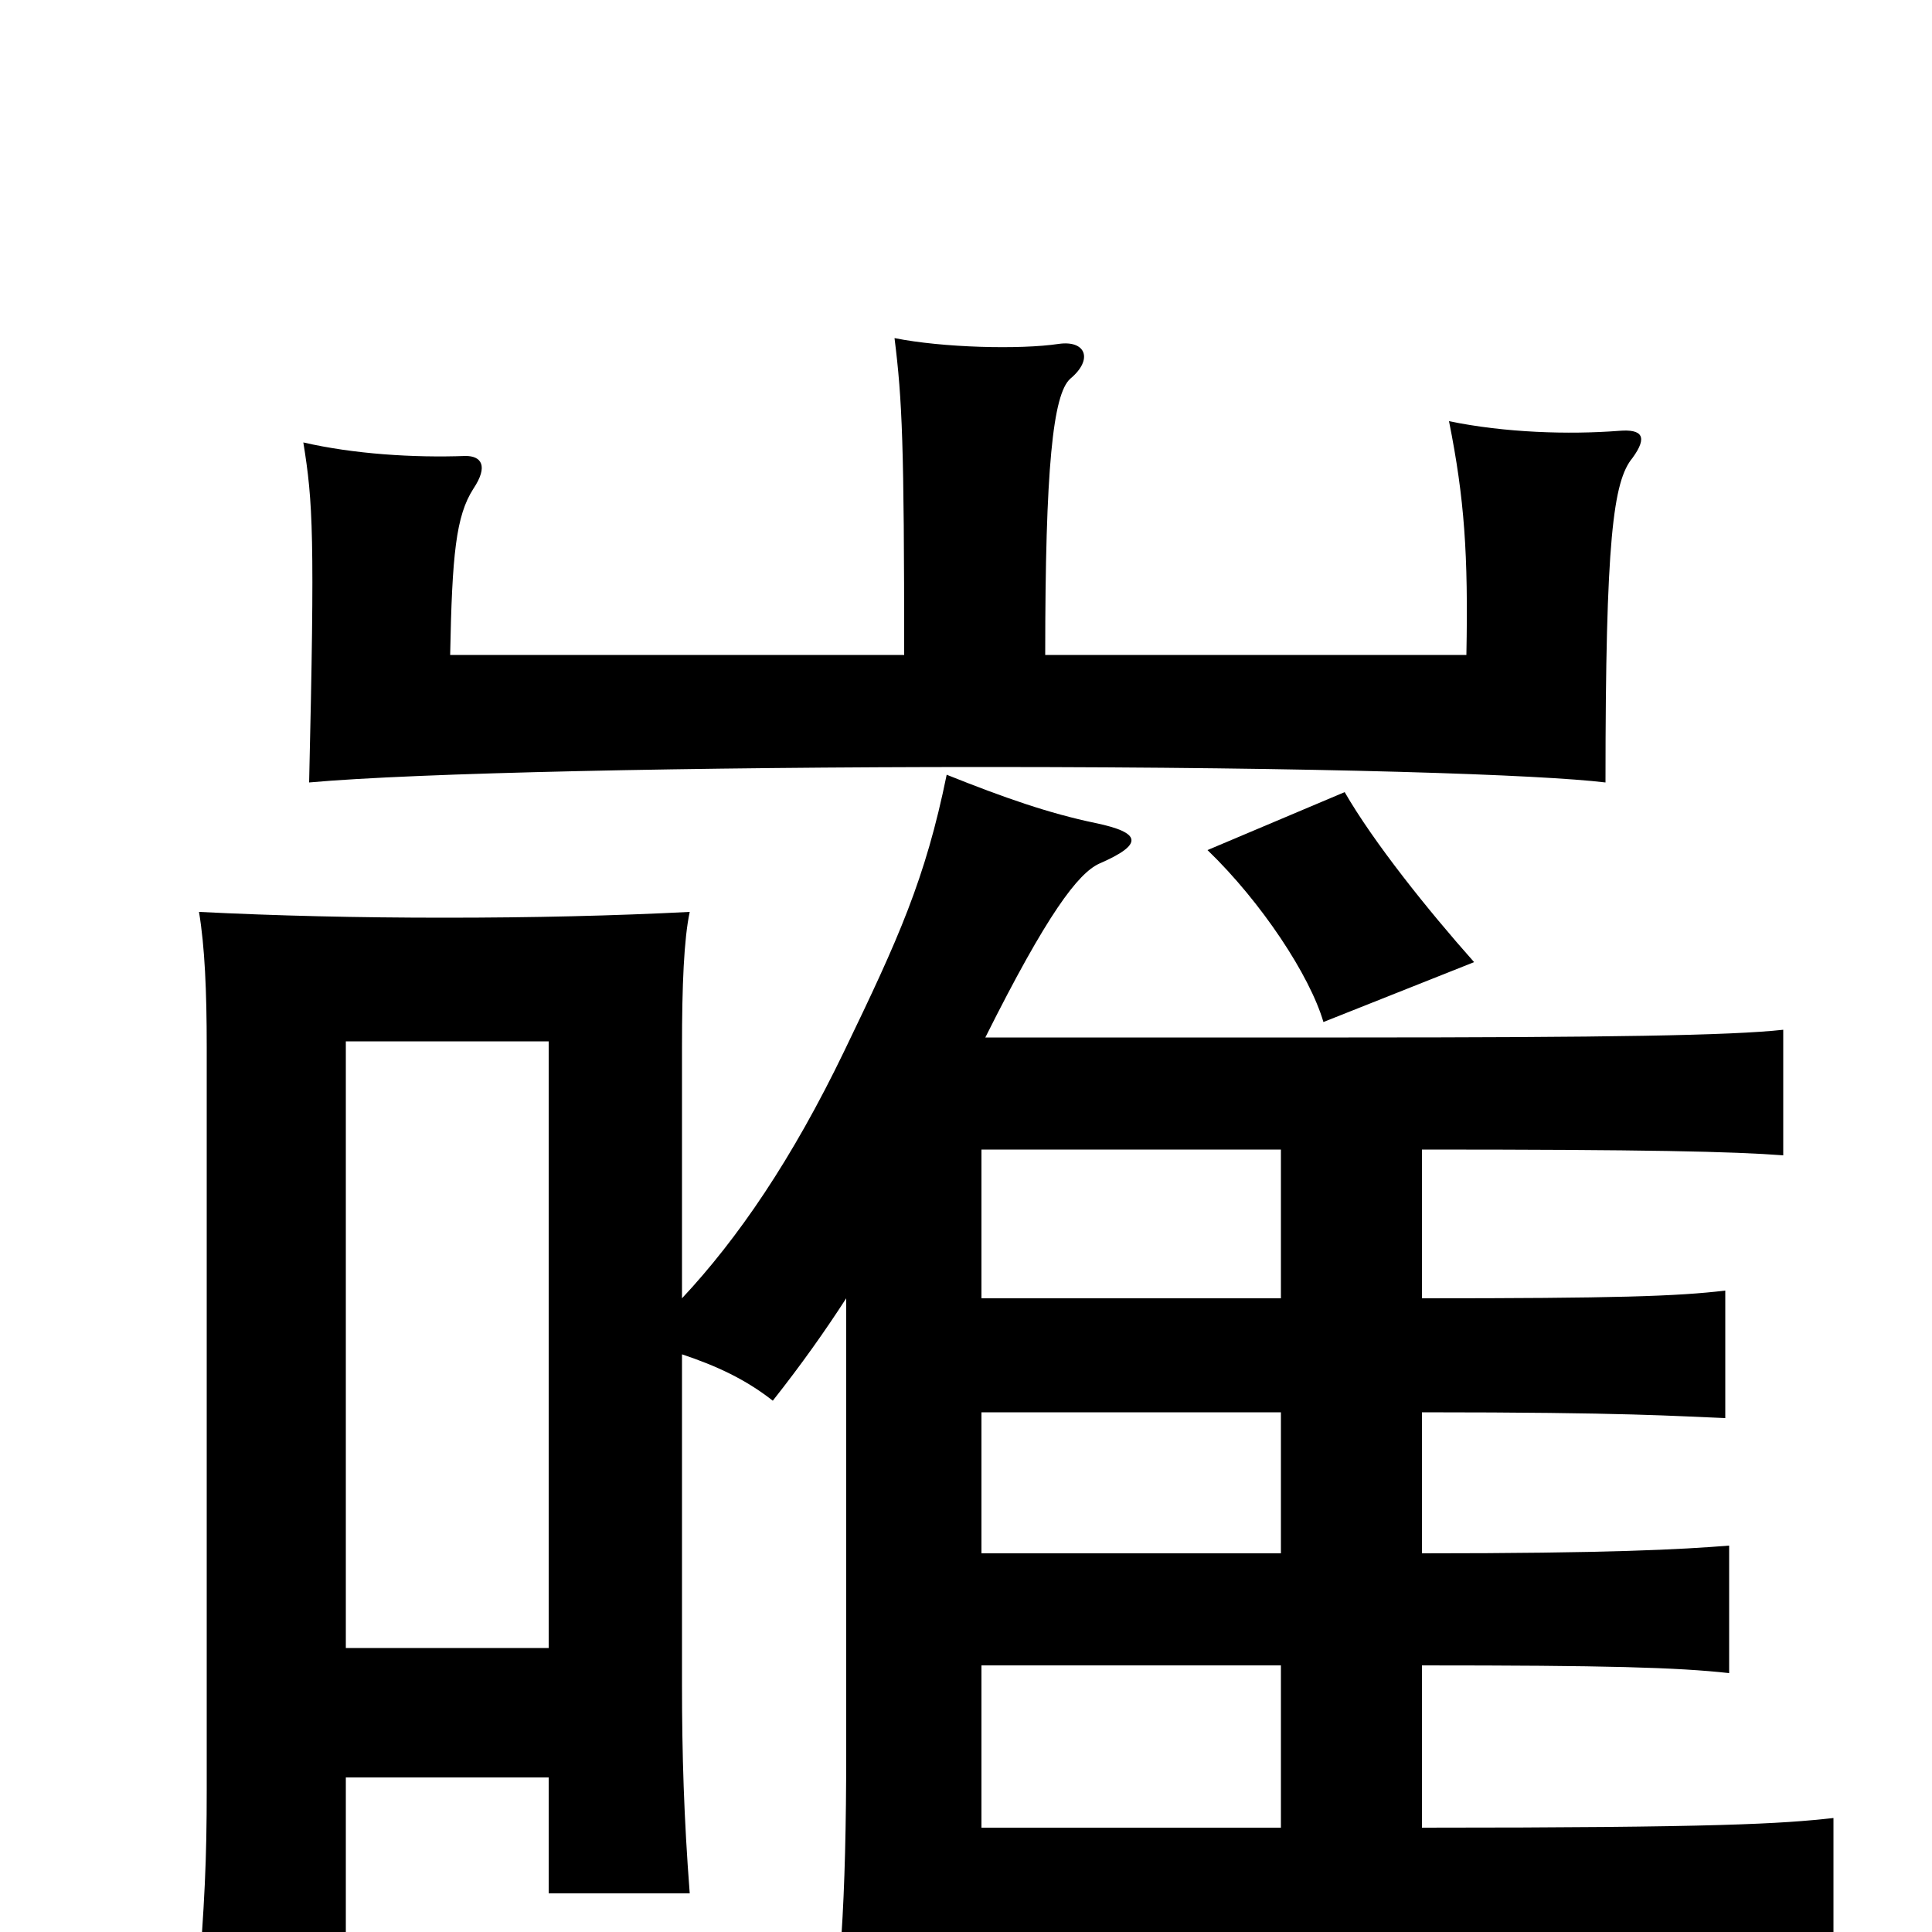 <svg xmlns="http://www.w3.org/2000/svg" viewBox="0 -1000 1000 1000">
	<path fill="#000000" d="M179 -147V-461H284V-147ZM541 -661C541 -758 545 -796 554 -804C566 -814 562 -824 548 -822C528 -819 488 -820 463 -825C467 -793 468 -770 468 -661H233C234 -713 236 -733 245 -747C253 -759 249 -764 241 -764C214 -763 183 -765 157 -771C162 -740 163 -723 160 -595C215 -600 360 -603 509 -603C687 -603 798 -599 831 -595C831 -721 835 -751 845 -763C853 -774 850 -778 838 -777C812 -775 779 -776 750 -782C758 -742 760 -713 759 -661ZM763 -502C739 -529 711 -564 696 -590L625 -560C653 -533 678 -495 685 -471ZM508 -405H663V-328H508ZM508 8H728C890 8 920 9 949 12V-59C922 -56 890 -54 736 -54V-138C831 -138 868 -137 895 -134V-200C870 -198 833 -196 736 -196V-269C843 -269 867 -267 893 -266V-332C868 -329 836 -328 736 -328V-405C852 -405 897 -404 923 -402V-467C896 -464 832 -463 698 -463H510C542 -527 558 -548 569 -553C592 -563 591 -569 567 -574C543 -579 520 -587 490 -599C479 -545 465 -514 437 -456C410 -400 382 -359 353 -328V-458C353 -490 354 -514 357 -528C318 -526 276 -525 230 -525C185 -525 143 -526 103 -528C106 -510 107 -487 107 -458V-74C107 -37 106 -16 102 35H179V-80H284V-20H357C354 -59 353 -92 353 -128V-299C371 -293 386 -286 400 -275C415 -294 427 -311 438 -328V-94C438 -16 435 29 427 74H508ZM508 -138H663V-54H508ZM508 -269H663V-196H508Z"/>
</svg>